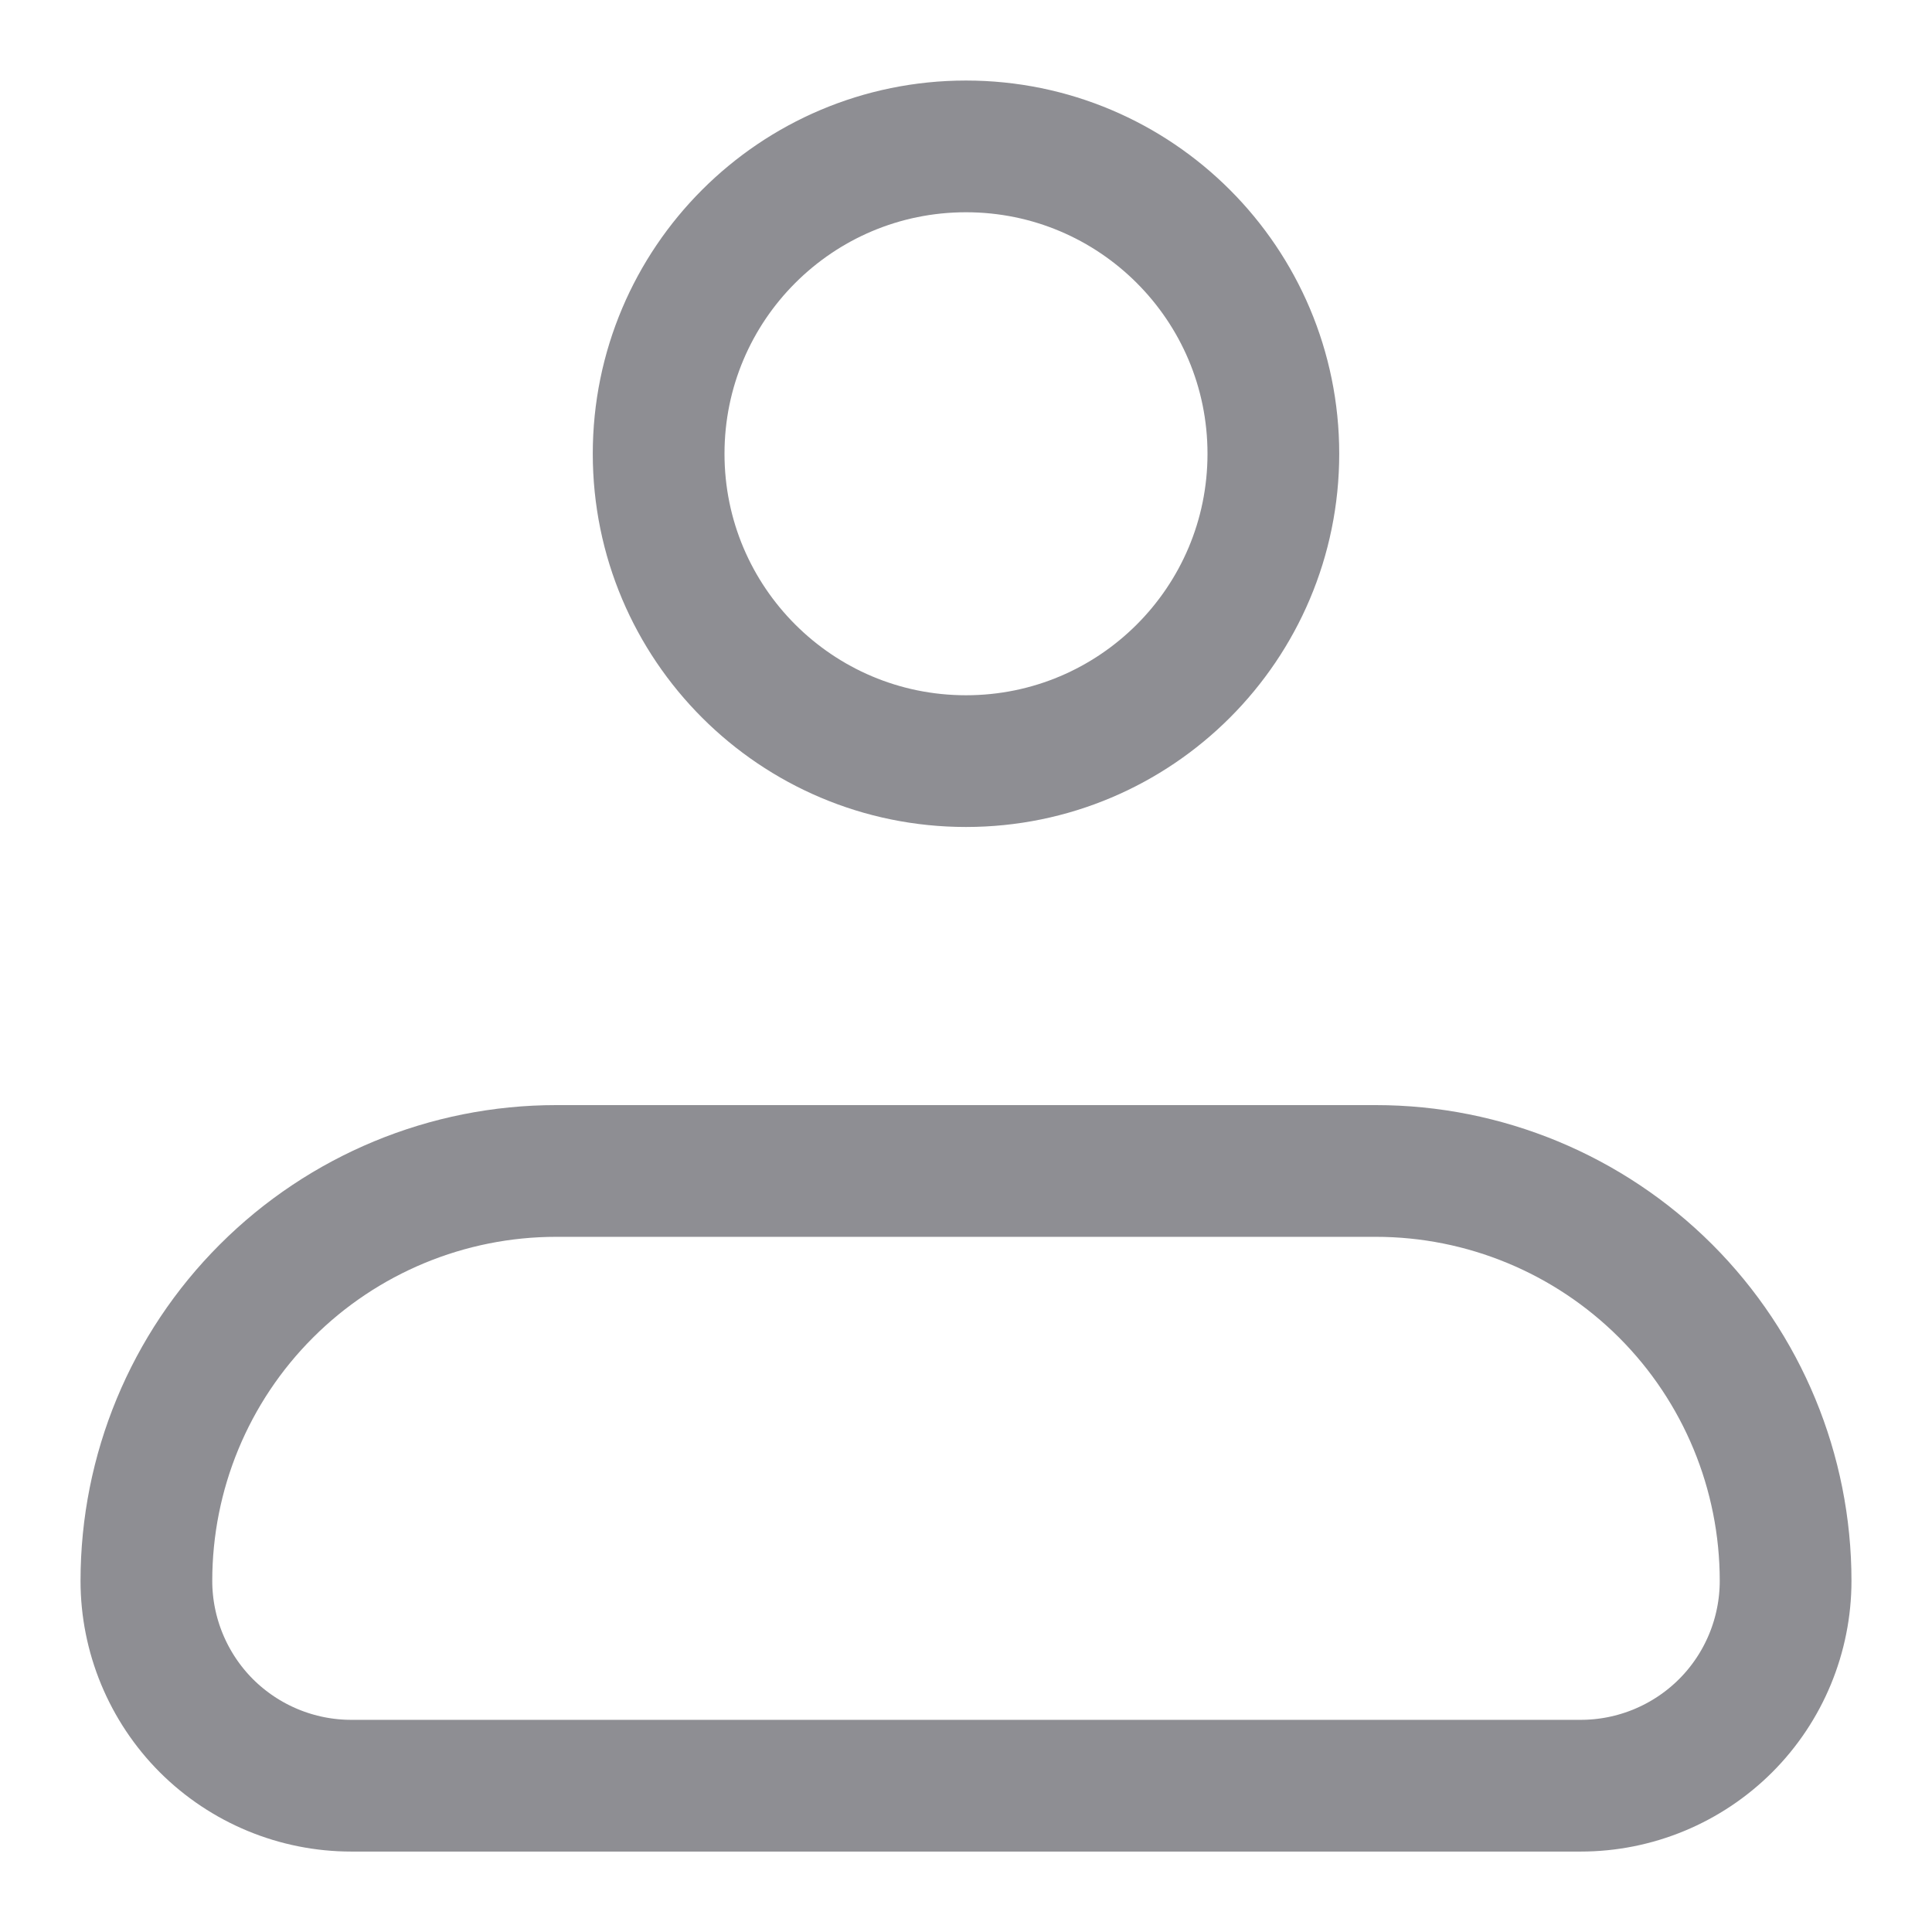<svg width="22" height="22" viewBox="0 0 22 22" fill="none" xmlns="http://www.w3.org/2000/svg">
<path d="M1.667 18.001C1.667 16.763 2.158 15.576 3.034 14.701C3.909 13.826 5.096 13.334 6.333 13.334H15.667C16.904 13.334 18.091 13.826 18.967 14.701C19.842 15.576 20.333 16.763 20.333 18.001C20.333 18.619 20.088 19.213 19.65 19.651C19.212 20.088 18.619 20.334 18 20.334H4C3.381 20.334 2.788 20.088 2.35 19.651C1.913 19.213 1.667 18.619 1.667 18.001Z" stroke="#8E8E93" stroke-width="1.5" stroke-linejoin="round"/>
<path d="M11 8.667C12.933 8.667 14.5 7.1 14.5 5.167C14.5 3.234 12.933 1.667 11 1.667C9.067 1.667 7.5 3.234 7.5 5.167C7.5 7.1 9.067 8.667 11 8.667Z" stroke="#8E8E93" stroke-width="1.5"/>
</svg>
